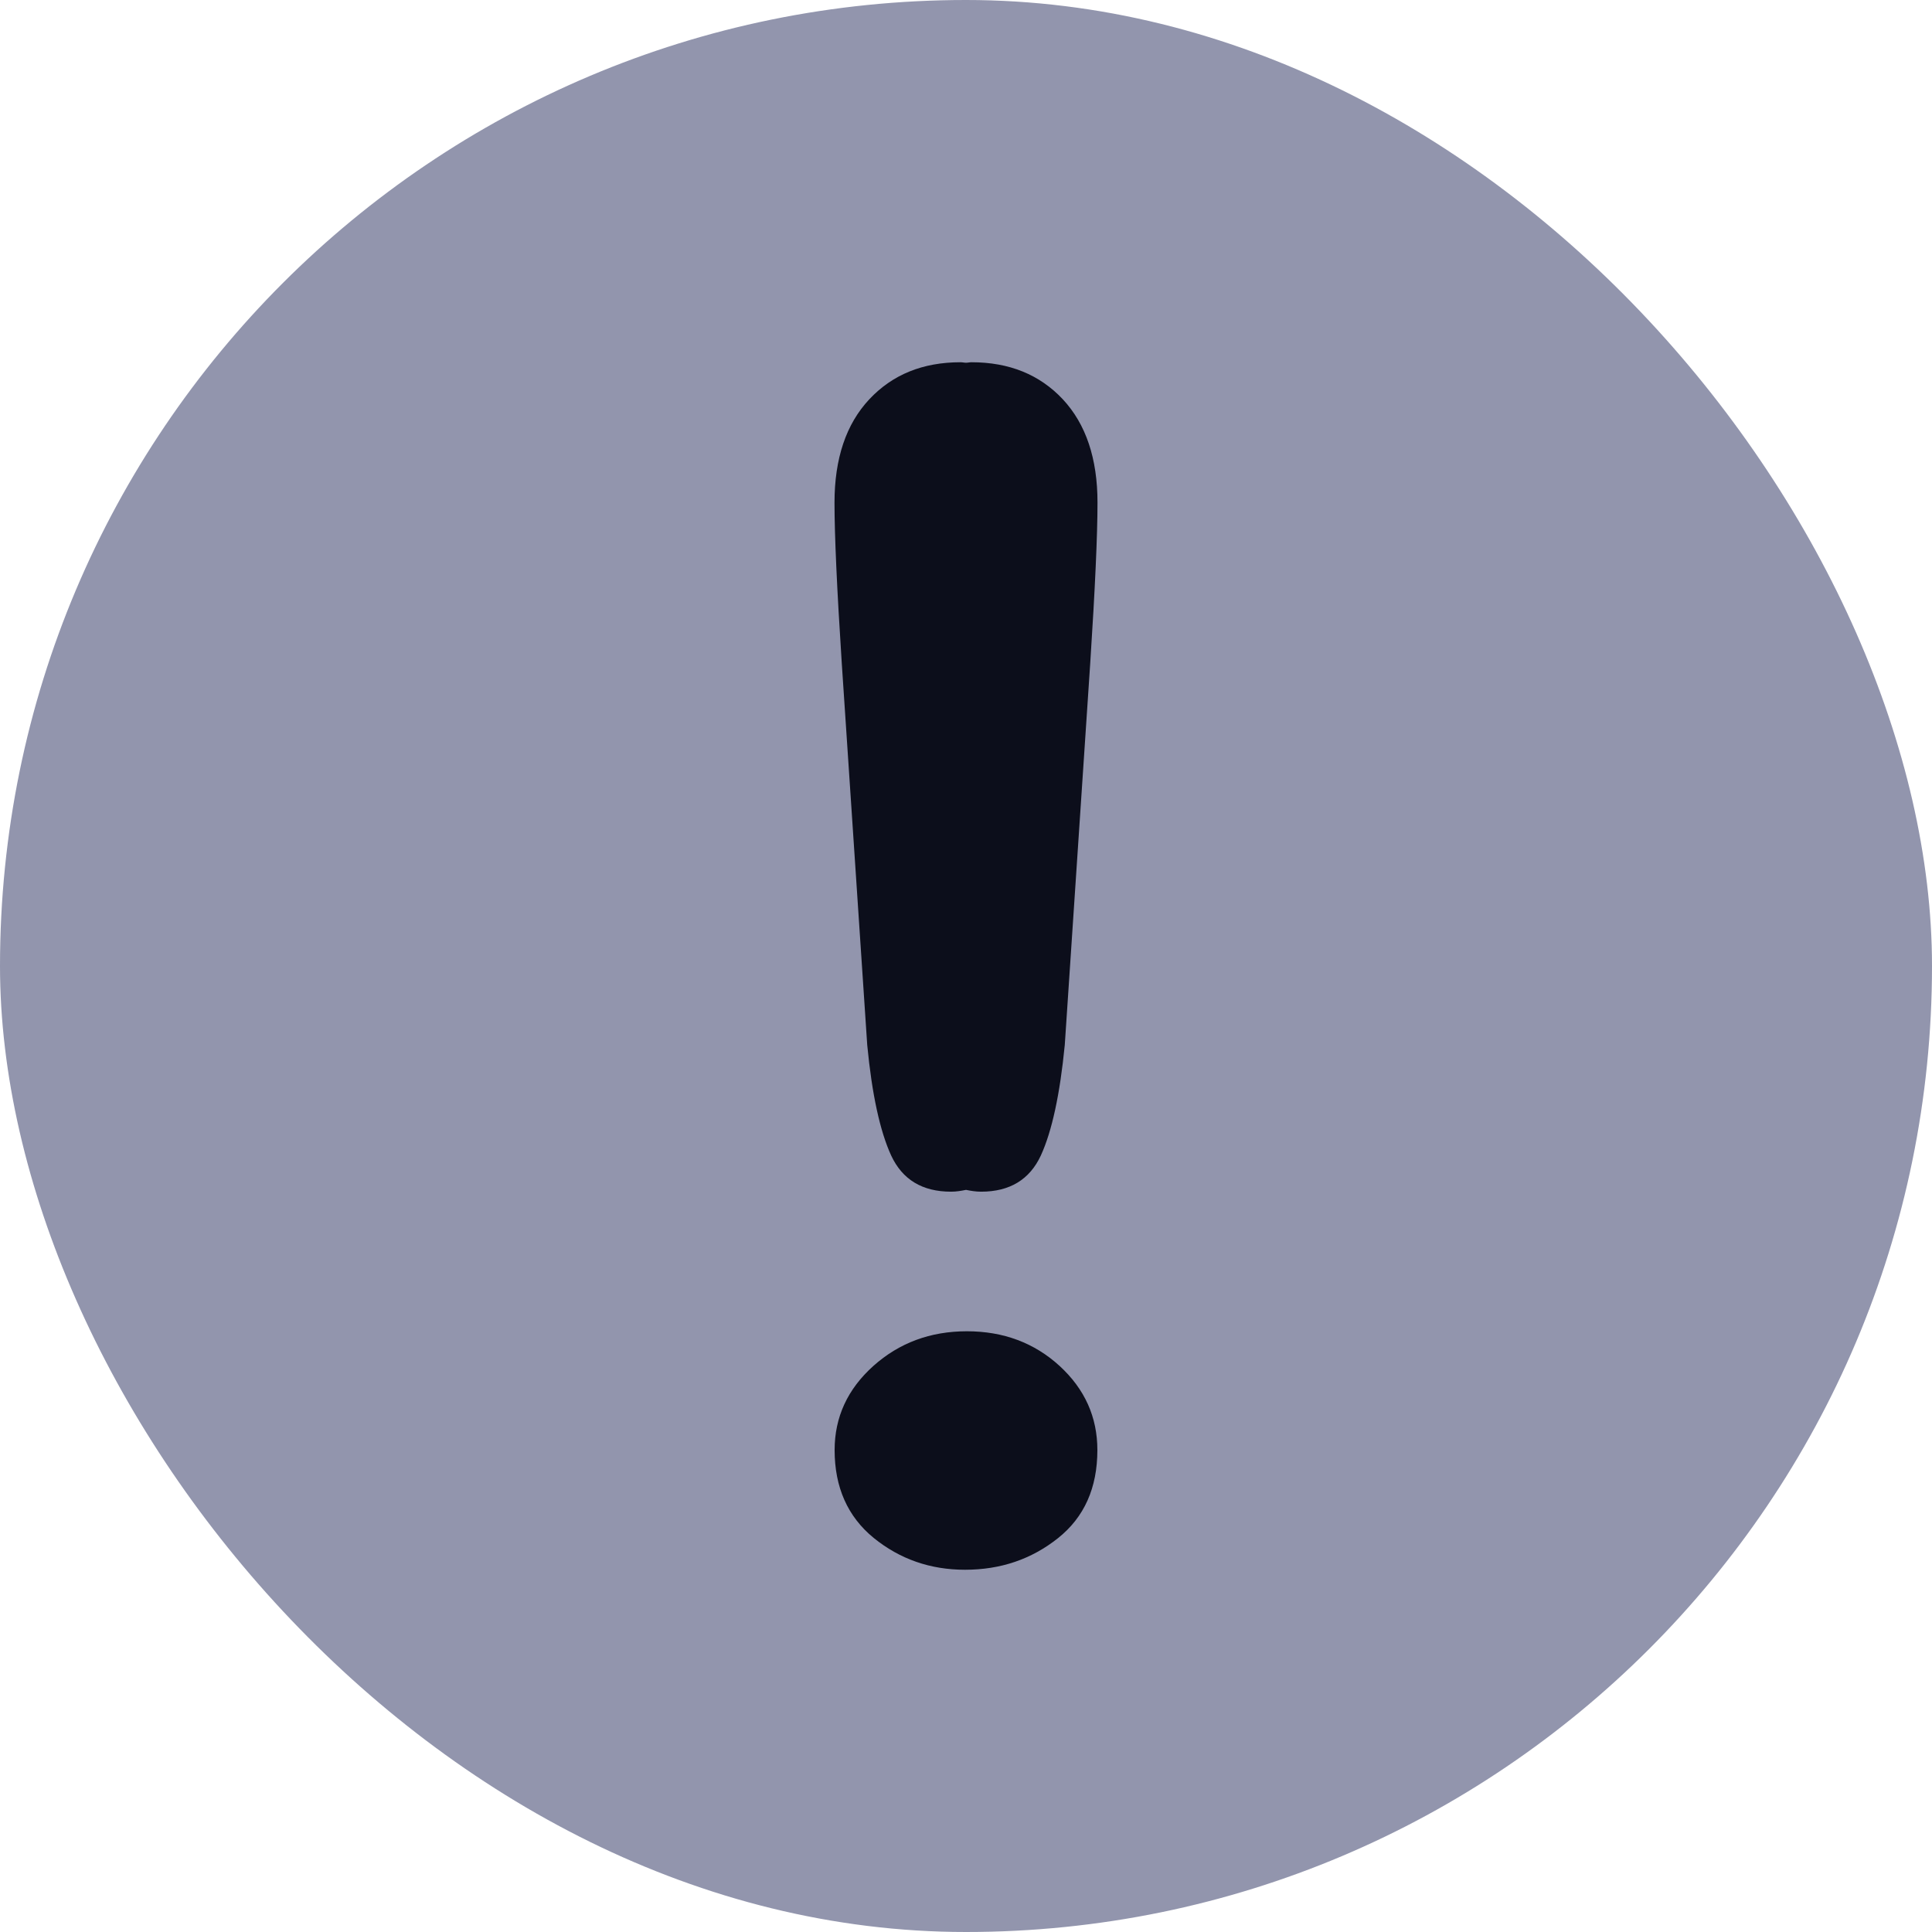 <svg viewBox="0 0 16 16" fill="none" xmlns="http://www.w3.org/2000/svg">
<rect width="16" height="16" rx="8" fill="#9295AD"/>
<path d="M7.182 8.654C7.221 9.063 7.288 9.368 7.38 9.569C7.473 9.769 7.638 9.869 7.876 9.869C7.92 9.869 7.96 9.862 8 9.854C8.04 9.862 8.08 9.869 8.125 9.869C8.362 9.869 8.527 9.769 8.62 9.569C8.712 9.368 8.778 9.063 8.818 8.654L9.029 5.49C9.069 4.873 9.089 4.431 9.089 4.162C9.089 3.797 8.993 3.512 8.802 3.307C8.61 3.102 8.358 3 8.045 3C8.029 3 8.016 3.004 8 3.004C7.984 3.004 7.972 3 7.955 3C7.642 3 7.391 3.102 7.199 3.307C7.007 3.512 6.911 3.797 6.911 4.163C6.911 4.431 6.931 4.874 6.971 5.49L7.182 8.654ZM8.008 11.025C7.704 11.025 7.447 11.121 7.233 11.312C7.019 11.504 6.912 11.736 6.912 12.009C6.912 12.317 7.02 12.56 7.235 12.736C7.452 12.912 7.704 13 7.992 13C8.286 13 8.542 12.913 8.761 12.739C8.979 12.566 9.088 12.322 9.088 12.009C9.088 11.736 8.984 11.504 8.775 11.312C8.566 11.121 8.31 11.025 8.007 11.025" fill="#0C0E1B"/>
</svg>
